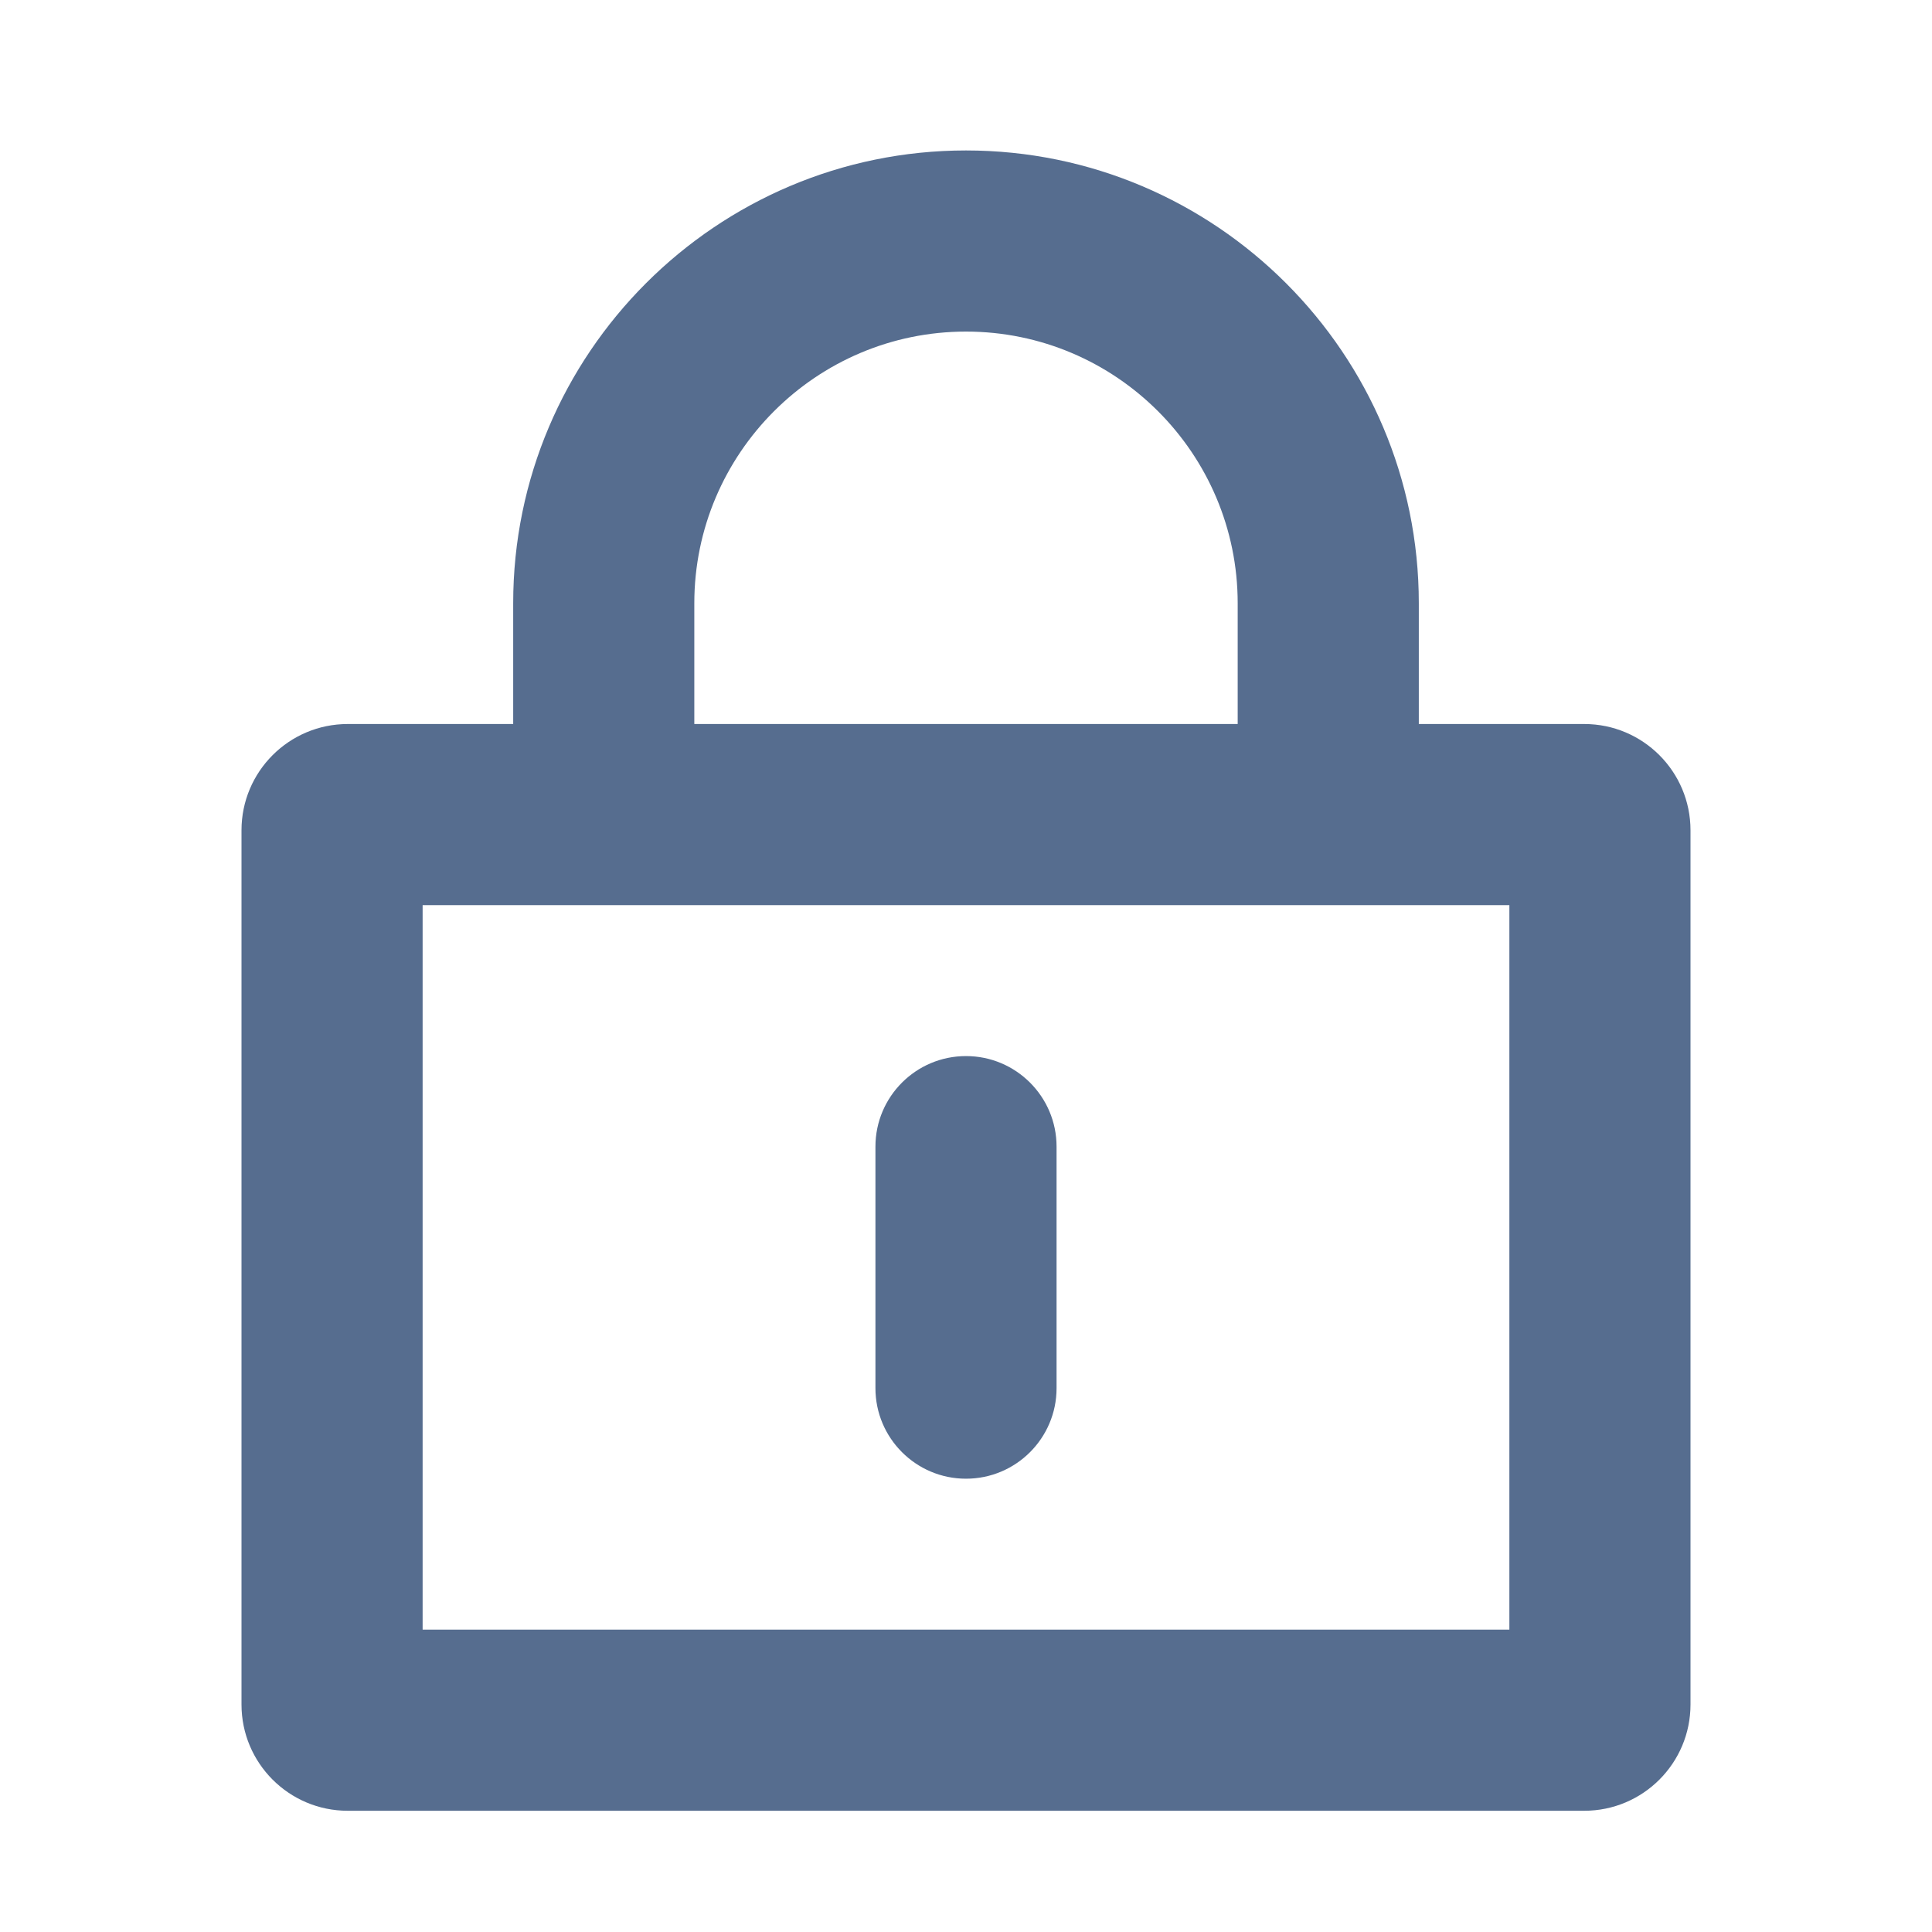<svg width="16" height="16" viewBox="0 0 16 16" fill="none" xmlns="http://www.w3.org/2000/svg">
<path d="M12.5 7.496V13.496H3.5V7.496H12.5ZM13.12 5.996H2.88C2.394 5.996 2 6.39 2 6.876V14.116C2 14.602 2.394 14.996 2.88 14.996H13.12C13.606 14.996 14 14.602 14 14.116V6.876C14 6.39 13.606 5.996 13.12 5.996ZM11.75 5.996H10.25V4.996C10.25 3.755 9.241 2.746 8 2.746C6.76 2.746 5.75 3.755 5.75 4.996V5.996H4.25V4.996C4.25 2.928 5.933 1.246 8 1.246C10.068 1.246 11.75 2.928 11.75 4.996V5.996Z" fill="#566D8F"/>
<path d="M8 12.246C7.586 12.246 7.25 11.91 7.25 11.496V9.496C7.25 9.082 7.586 8.746 8 8.746C8.414 8.746 8.75 9.082 8.75 9.496V11.496C8.75 11.91 8.414 12.246 8 12.246Z" fill="#566D8F"/>
</svg>
